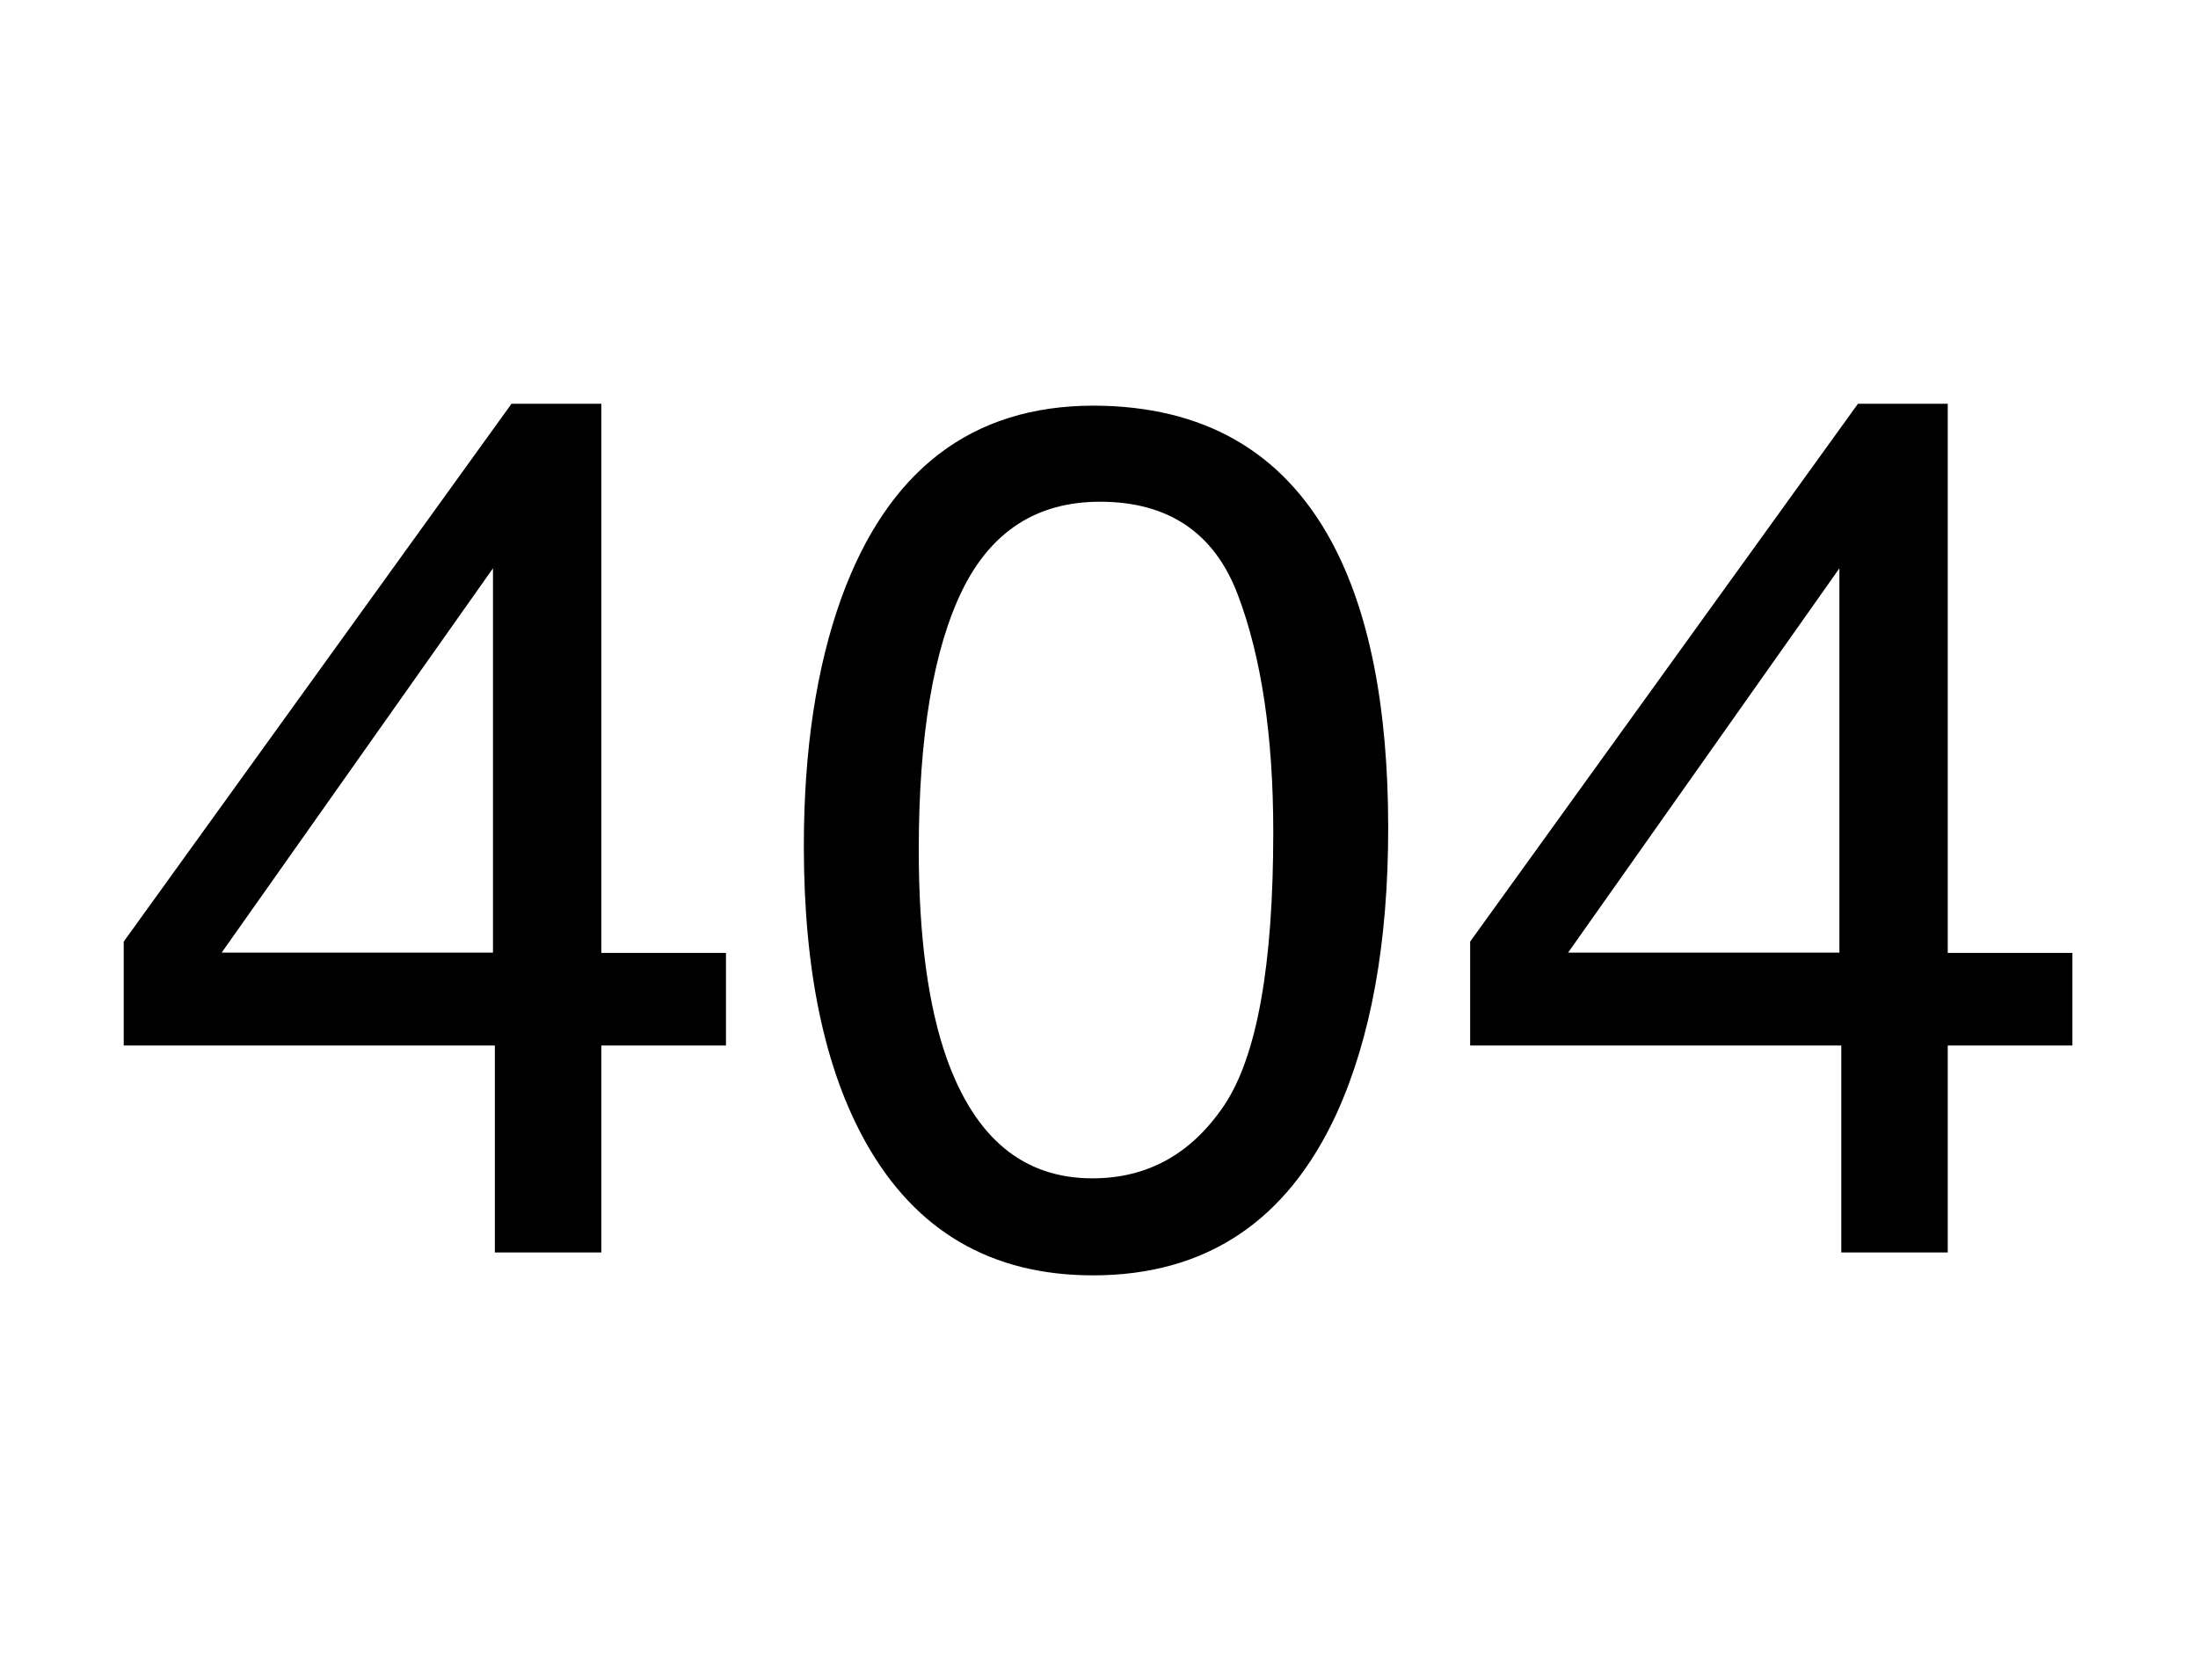 <?xml version="1.0" encoding="utf-8"?>
<!-- Generator: Adobe Illustrator 22.0.1, SVG Export Plug-In . SVG Version: 6.00 Build 0)  -->
<svg version="1.1" id="Layer_1" xmlns="http://www.w3.org/2000/svg" xmlns:xlink="http://www.w3.org/1999/xlink" x="0px" y="0px"
	 viewBox="0 0 700 535" style="enable-background:new 0 0 700 535;" xml:space="preserve">
<path d="M157.6,398.9V333H39.4v-33.1l123.5-171.3h28.6v174.9h39.7V333h-39.7v65.9H157.6z M157,303.4V181L70.6,303.4H157z"/>
<path d="M424,172.4c12,22.2,18.1,52.6,18.1,91.3c0,36.6-5.5,66.9-16.4,90.9c-15.8,34.4-41.7,51.6-77.6,51.6
	c-32.4,0-56.5-14.1-72.3-42.2c-13.2-23.5-19.8-55-19.8-94.5c0-30.6,4-56.9,11.9-78.9c14.8-40.9,41.6-61.4,80.4-61.4
	C383.2,129.3,408.4,143.7,424,172.4z M389.9,352c10.4-15.6,15.6-44.5,15.6-87c0-30.6-3.8-55.8-11.3-75.6
	c-7.5-19.8-22.2-29.6-43.9-29.6c-20,0-34.6,9.4-43.8,28.1c-9.2,18.8-13.9,46.4-13.9,82.9c0,27.5,3,49.6,8.9,66.3
	c9.1,25.5,24.5,38.2,46.4,38.2C365.4,375.3,379.4,367.6,389.9,352z"/>
<path d="M586.4,398.9V333H468.2v-33.1l123.5-171.3h28.6v174.9H660V333h-39.7v65.9H586.4z M585.8,303.4V181l-86.4,122.4H585.8z"/>
</svg>

